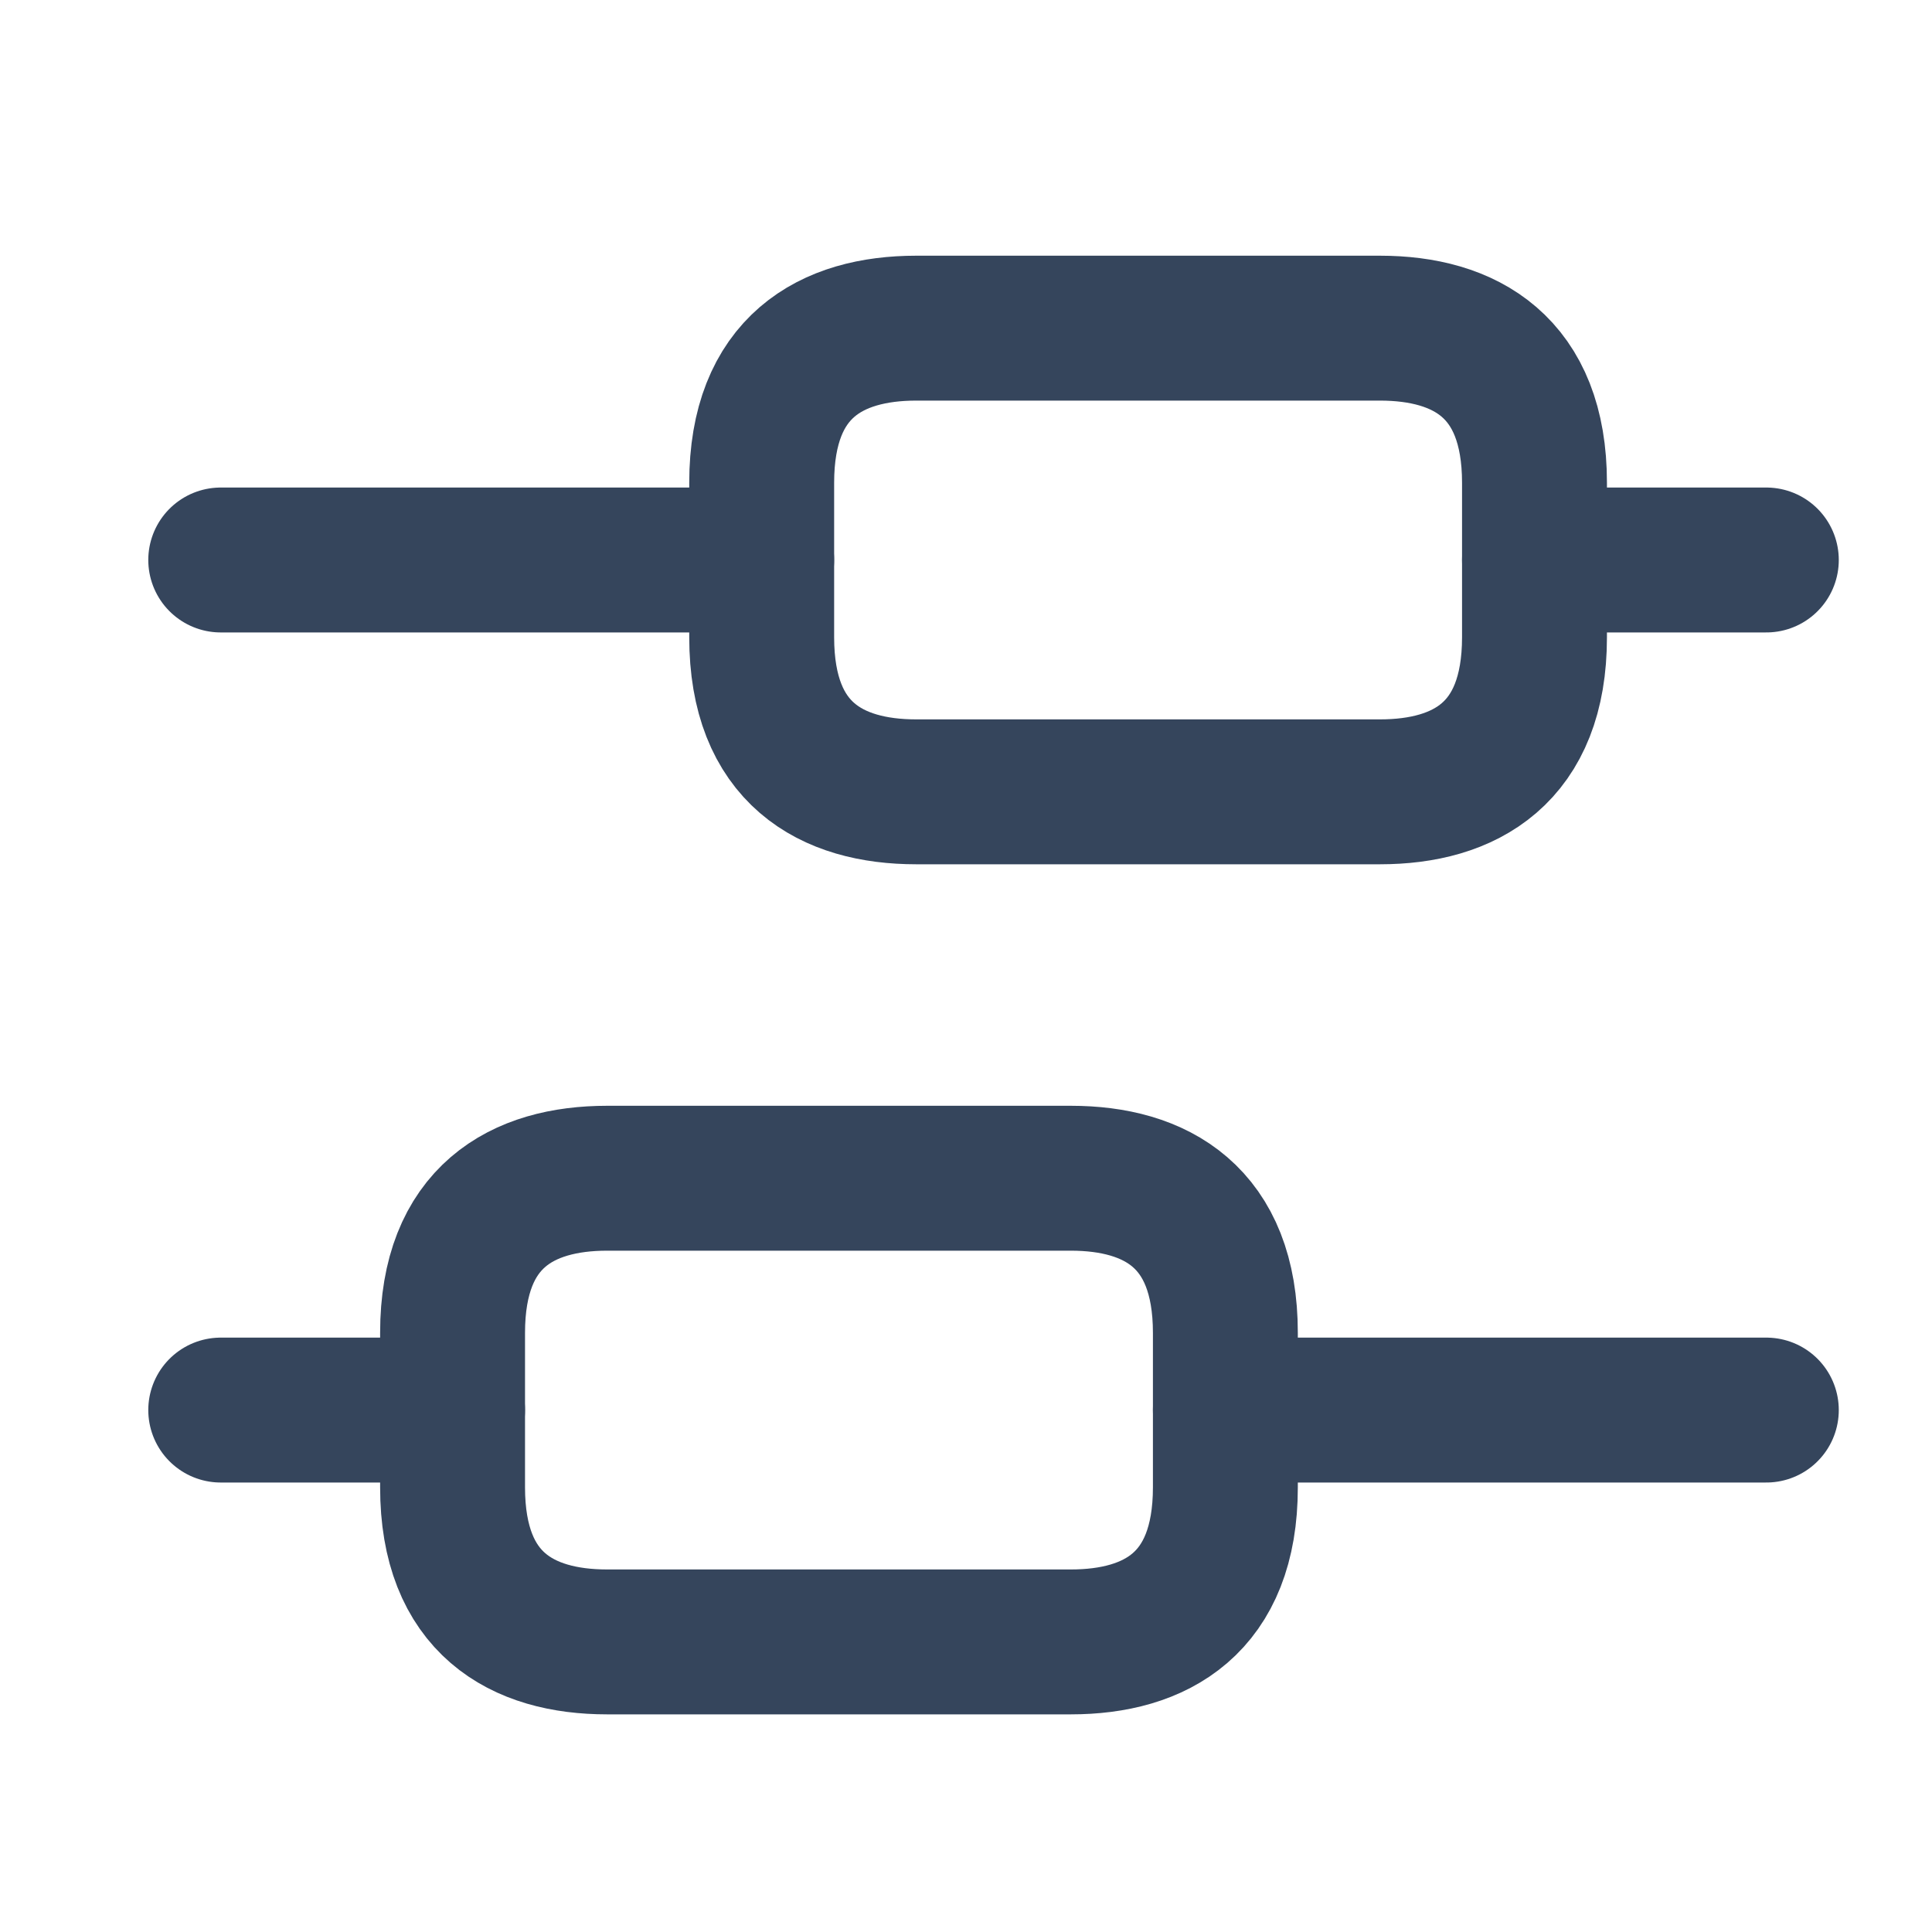 <svg width="20" height="20" viewBox="0 0 20 20" fill="none" xmlns="http://www.w3.org/2000/svg">
<g id="menu 1">
<path id="Vector" d="M18.285 14.597H12.685" stroke="#35455C" stroke-width="1.5" stroke-miterlimit="10" stroke-linecap="round" stroke-linejoin="round"/>
<path id="Vector_2" d="M4.685 14.597H2.285" stroke="#35455C" stroke-width="1.5" stroke-miterlimit="10" stroke-linecap="round" stroke-linejoin="round"/>
<path id="Vector_3" d="M18.285 5.797H15.885" stroke="#35455C" stroke-width="1.5" stroke-miterlimit="10" stroke-linecap="round" stroke-linejoin="round"/>
<path id="Vector_4" d="M7.885 5.797H2.285" stroke="#35455C" stroke-width="1.5" stroke-miterlimit="10" stroke-linecap="round" stroke-linejoin="round"/>
<path id="Vector_5" d="M6.285 12.197H11.085C11.965 12.197 12.685 12.597 12.685 13.797V15.397C12.685 16.597 11.965 16.997 11.085 16.997H6.285C5.405 16.997 4.685 16.597 4.685 15.397V13.797C4.685 12.597 5.405 12.197 6.285 12.197Z" stroke="#35455C" stroke-width="1.5" stroke-miterlimit="10" stroke-linecap="round" stroke-linejoin="round"/>
<path id="Vector_6" d="M9.485 3.397H14.285C15.165 3.397 15.885 3.797 15.885 4.997V6.597C15.885 7.797 15.165 8.197 14.285 8.197H9.485C8.605 8.197 7.885 7.797 7.885 6.597V4.997C7.885 3.797 8.605 3.397 9.485 3.397Z" stroke="#35455C" stroke-width="1.5" stroke-miterlimit="10" stroke-linecap="round" stroke-linejoin="round"/>
</g>
</svg>
